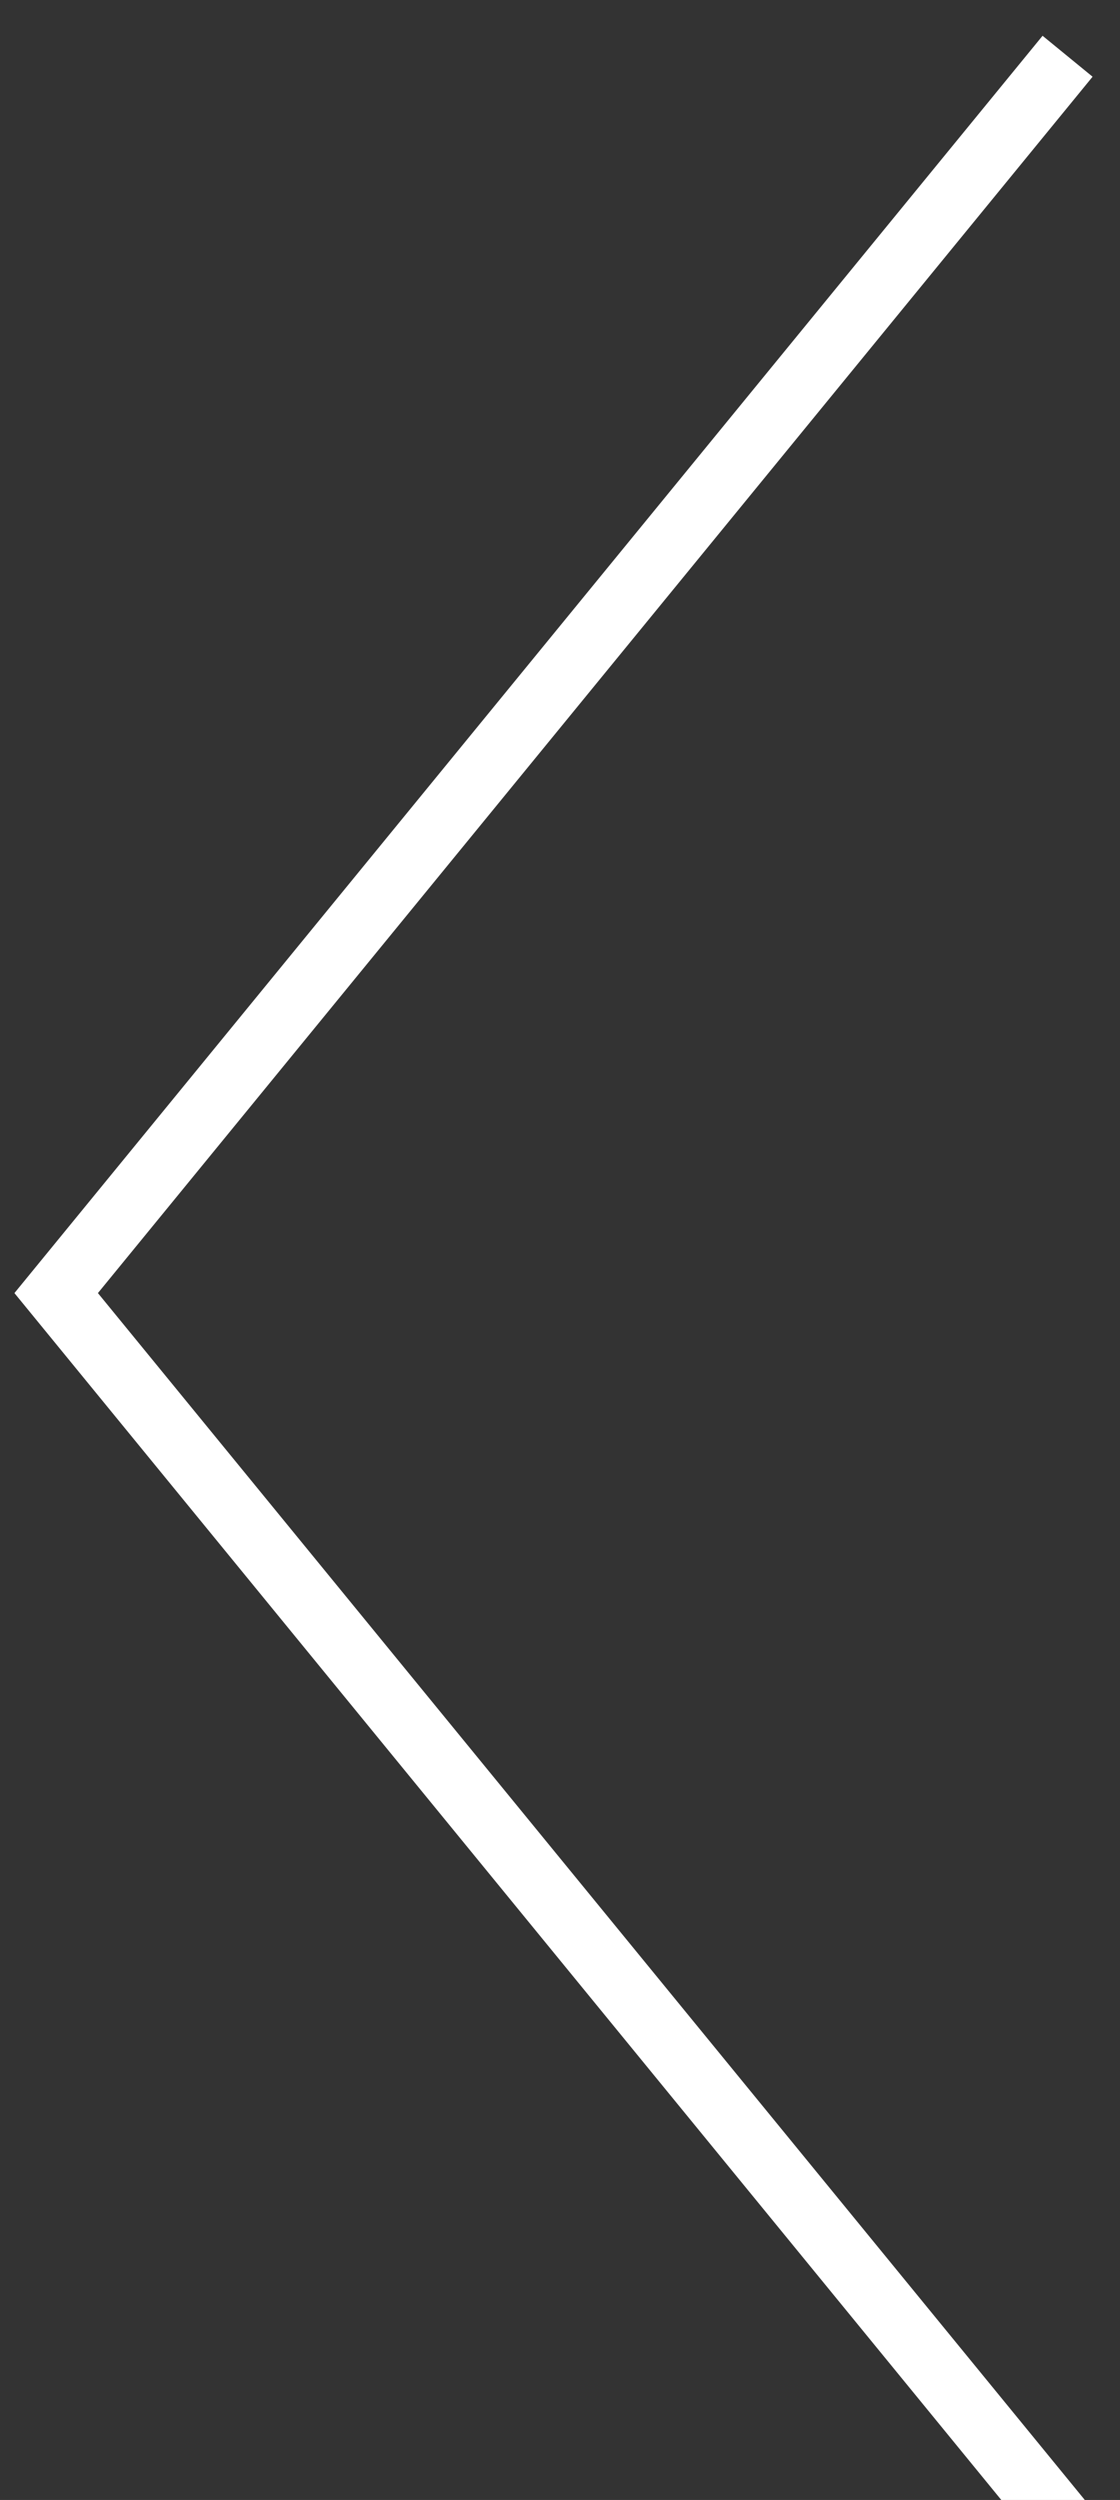 <svg width="26" height="58" viewBox="0 0 26 58" fill="none" xmlns="http://www.w3.org/2000/svg">
<rect x="0" y="0" width="26" height="58" fill="#333333" stroke="none"/>
<path d="M24.783 58.696L1.304 30L24.783 1.305" stroke="white" stroke-width="1.5"/>
</svg>
